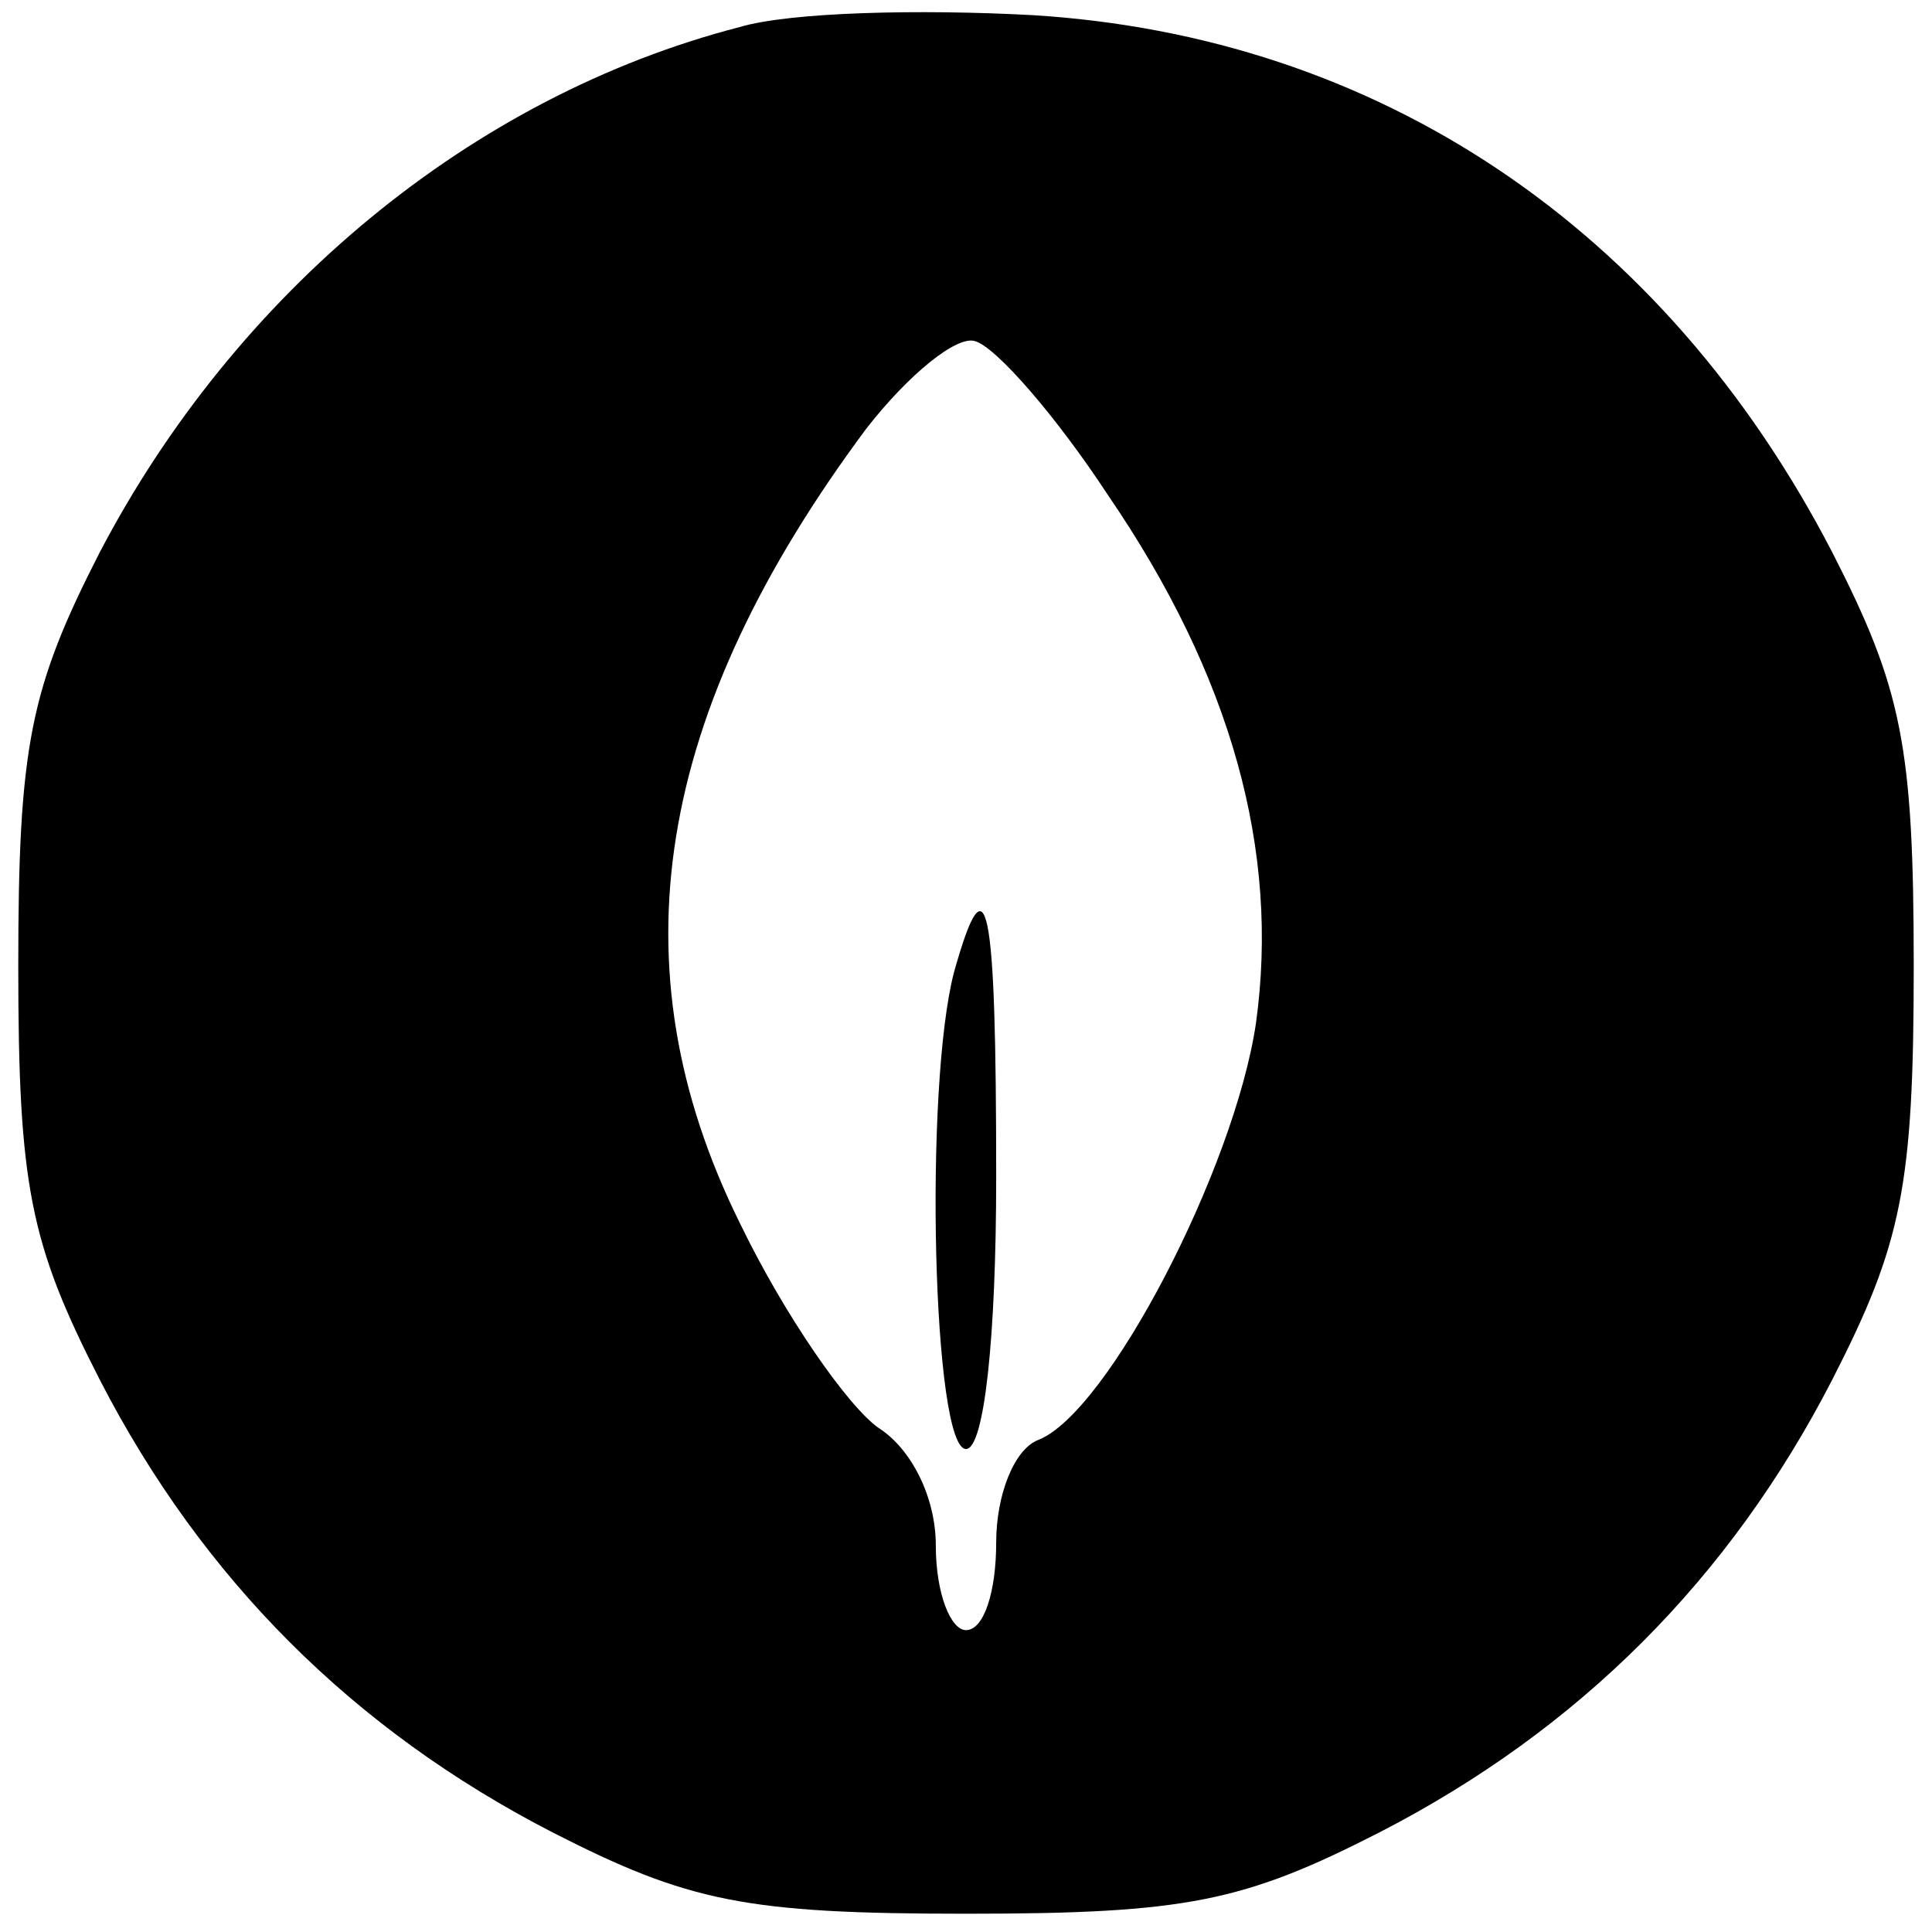 <?xml version="1.0" encoding="UTF-8"?>
<svg xmlns="http://www.w3.org/2000/svg" xmlns:xlink="http://www.w3.org/1999/xlink" width="24px" height="24px" viewBox="0 0 24 24" version="1.1">
<g id="surface1">
<path style=" stroke:none;fill-rule:nonzero;fill:rgb(0%,0%,0%);fill-opacity:1;" d="M 9.188 0.336 C 5.852 1.199 2.926 3.637 1.238 6.863 C 0.375 8.551 0.227 9.262 0.227 12 C 0.227 14.738 0.375 15.449 1.238 17.137 C 2.512 19.613 4.387 21.488 6.863 22.762 C 8.551 23.625 9.262 23.773 12 23.773 C 14.738 23.773 15.449 23.625 17.137 22.762 C 19.613 21.488 21.488 19.613 22.762 17.137 C 23.625 15.449 23.773 14.738 23.773 12 C 23.773 9.262 23.625 8.551 22.762 6.863 C 20.664 2.812 17.102 0.449 12.824 0.188 C 11.438 0.113 9.824 0.148 9.188 0.336 Z M 13.762 6.148 C 15.301 8.398 15.898 10.574 15.602 12.711 C 15.336 14.512 13.762 17.551 12.898 17.887 C 12.602 18 12.375 18.562 12.375 19.164 C 12.375 19.762 12.227 20.25 12 20.25 C 11.812 20.25 11.625 19.801 11.625 19.199 C 11.625 18.602 11.324 18 10.914 17.738 C 10.539 17.477 9.75 16.352 9.188 15.188 C 7.613 12 8.137 8.852 10.762 5.324 C 11.289 4.648 11.887 4.164 12.113 4.238 C 12.375 4.312 13.125 5.176 13.762 6.148 Z M 13.762 6.148 "/>
<path style=" stroke:none;fill-rule:nonzero;fill:rgb(0%,0%,0%);fill-opacity:1;" d="M 11.852 12.074 C 11.477 13.5 11.586 18 12 18 C 12.227 18 12.375 16.613 12.375 14.625 C 12.375 11.176 12.262 10.613 11.852 12.074 Z M 11.852 12.074 "/>
</g>
</svg>
